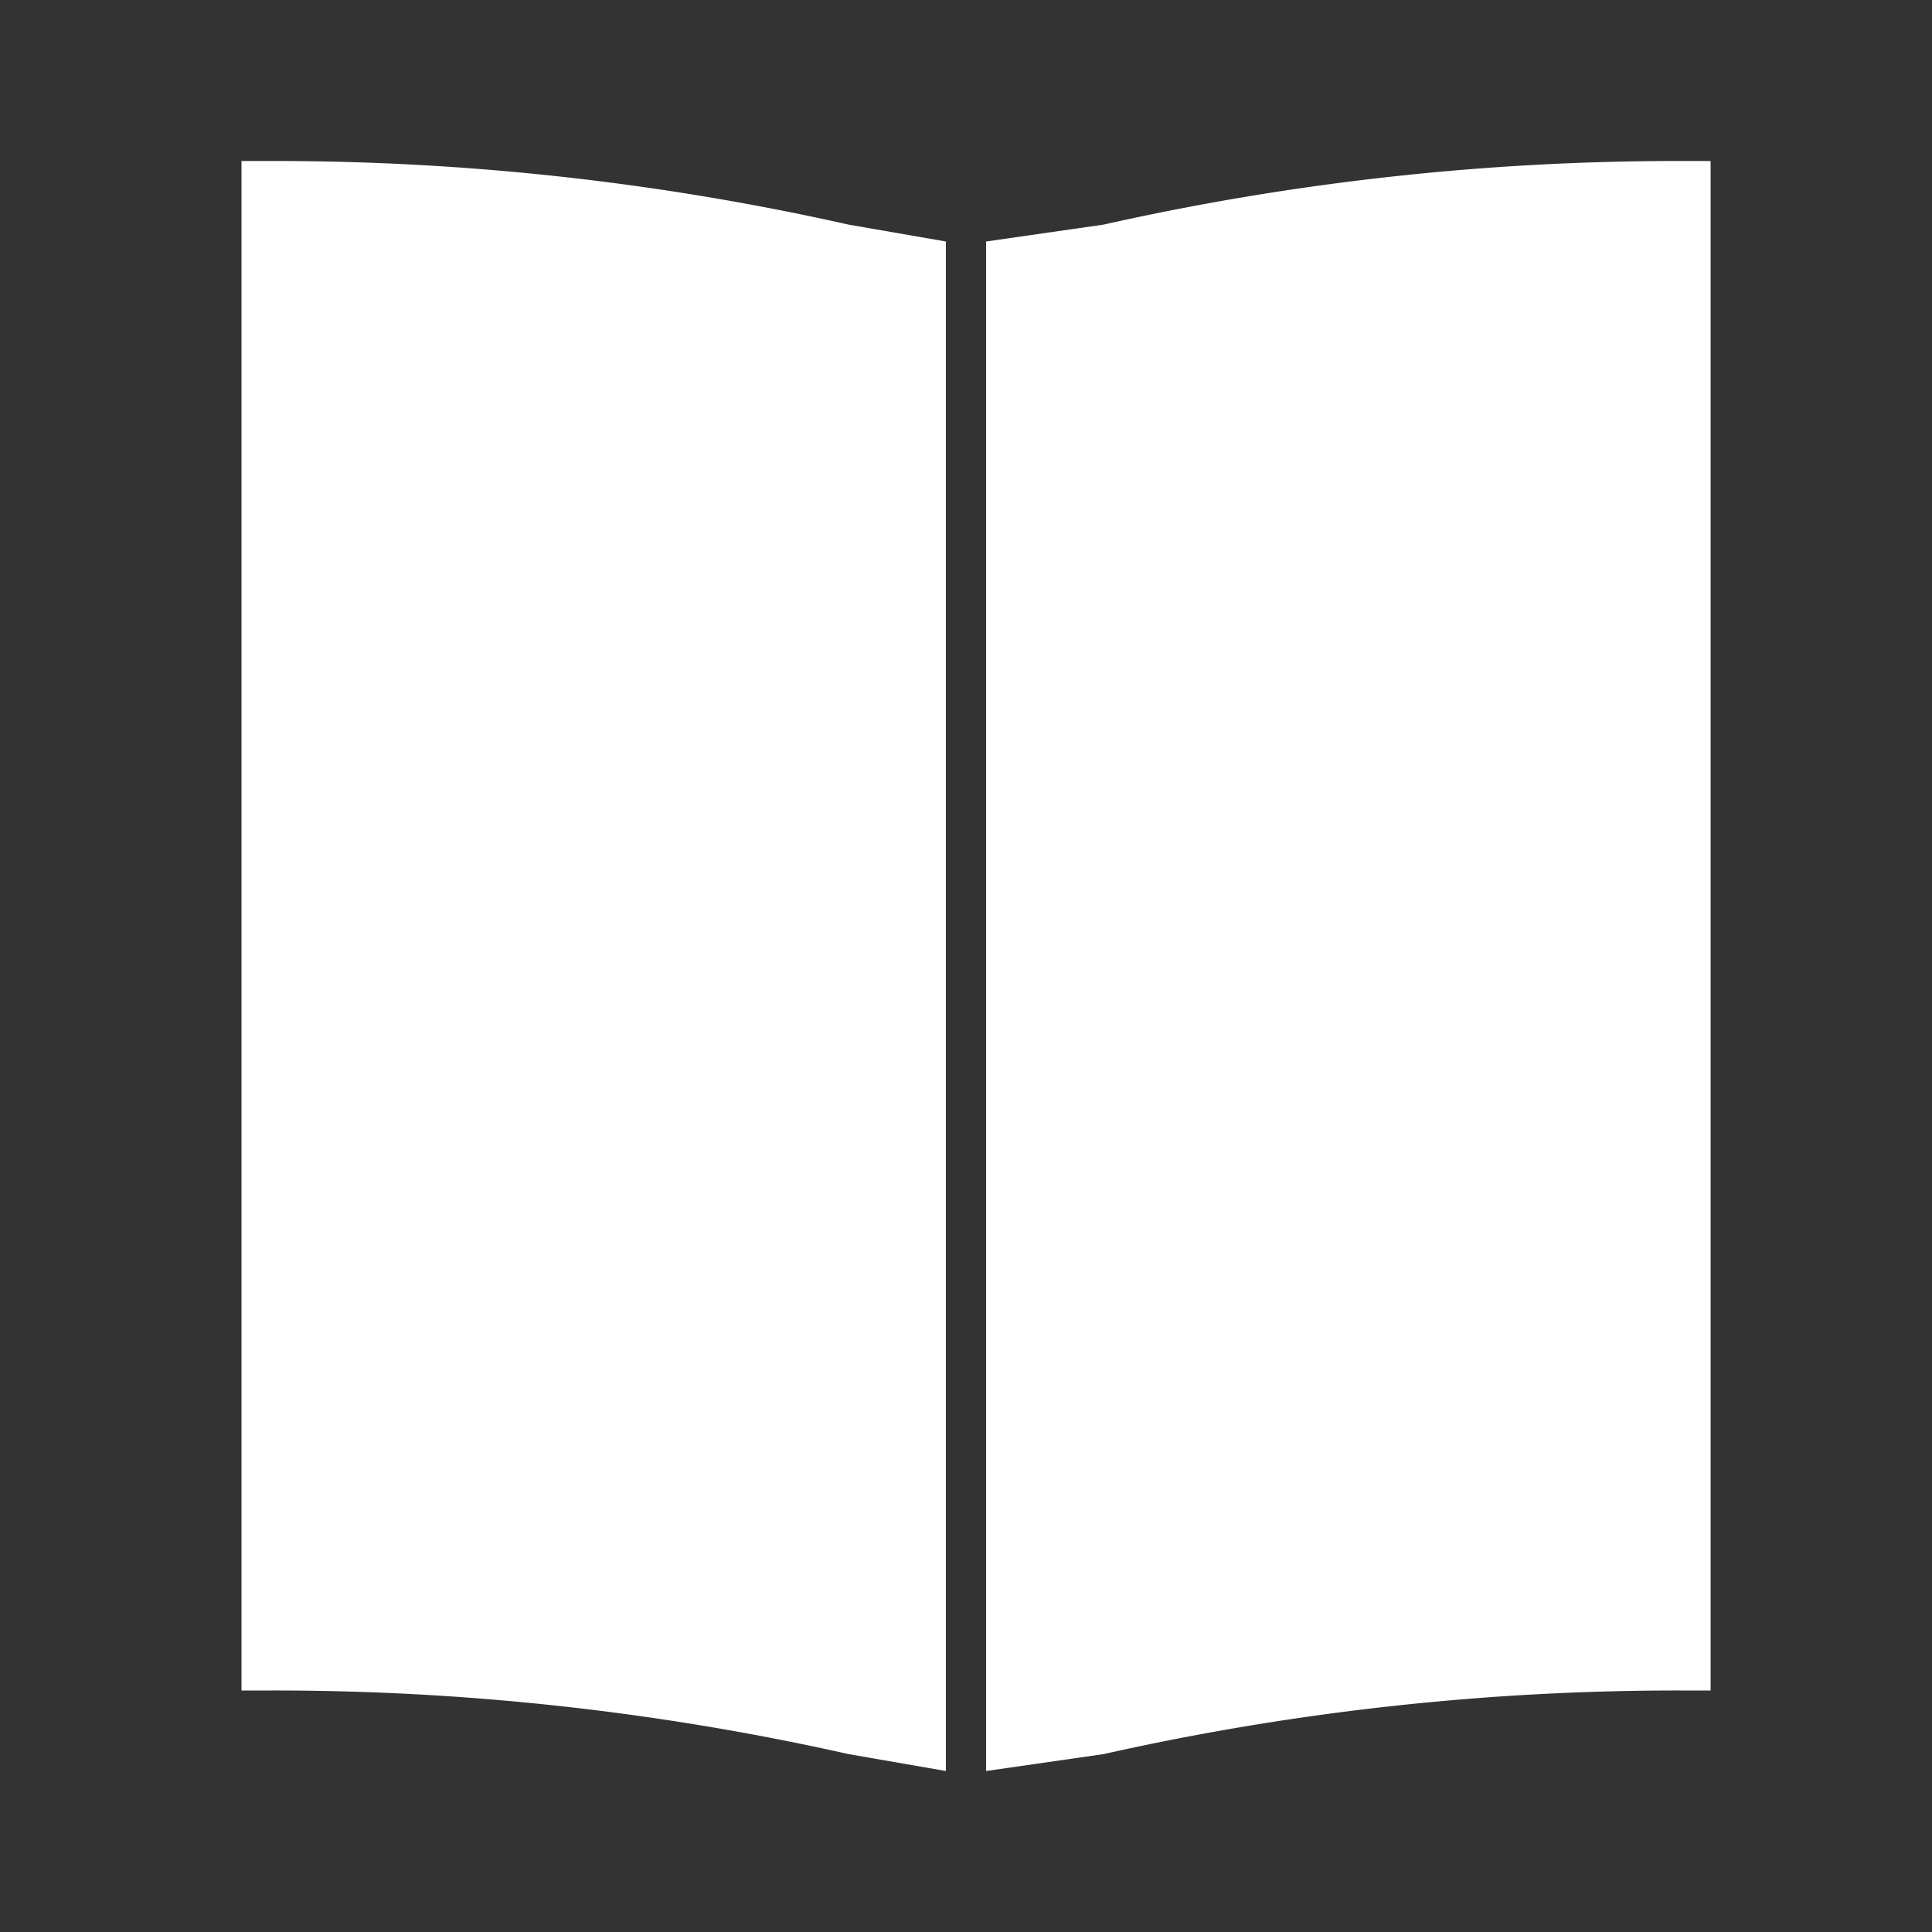 <svg id="Icons" xmlns="http://www.w3.org/2000/svg" viewBox="0 0 24 24"><rect x="0" y="0" width="24" height="24" fill="#333333" stroke="none"/><defs><style>.cls-1{fill:#fff;}</style></defs><title>research_white</title><path class="cls-1" d="M11.75,22V3l-1.21-.21A32.53,32.53,0,0,0,3.38,2H3V21h.38a32.53,32.53,0,0,1,7.16.79Z"/><path class="cls-1" d="M12.25,22V3l1.46-.21A32.53,32.53,0,0,1,20.87,2h.38V21h-.38a32.53,32.53,0,0,0-7.16.79Z"/></svg>